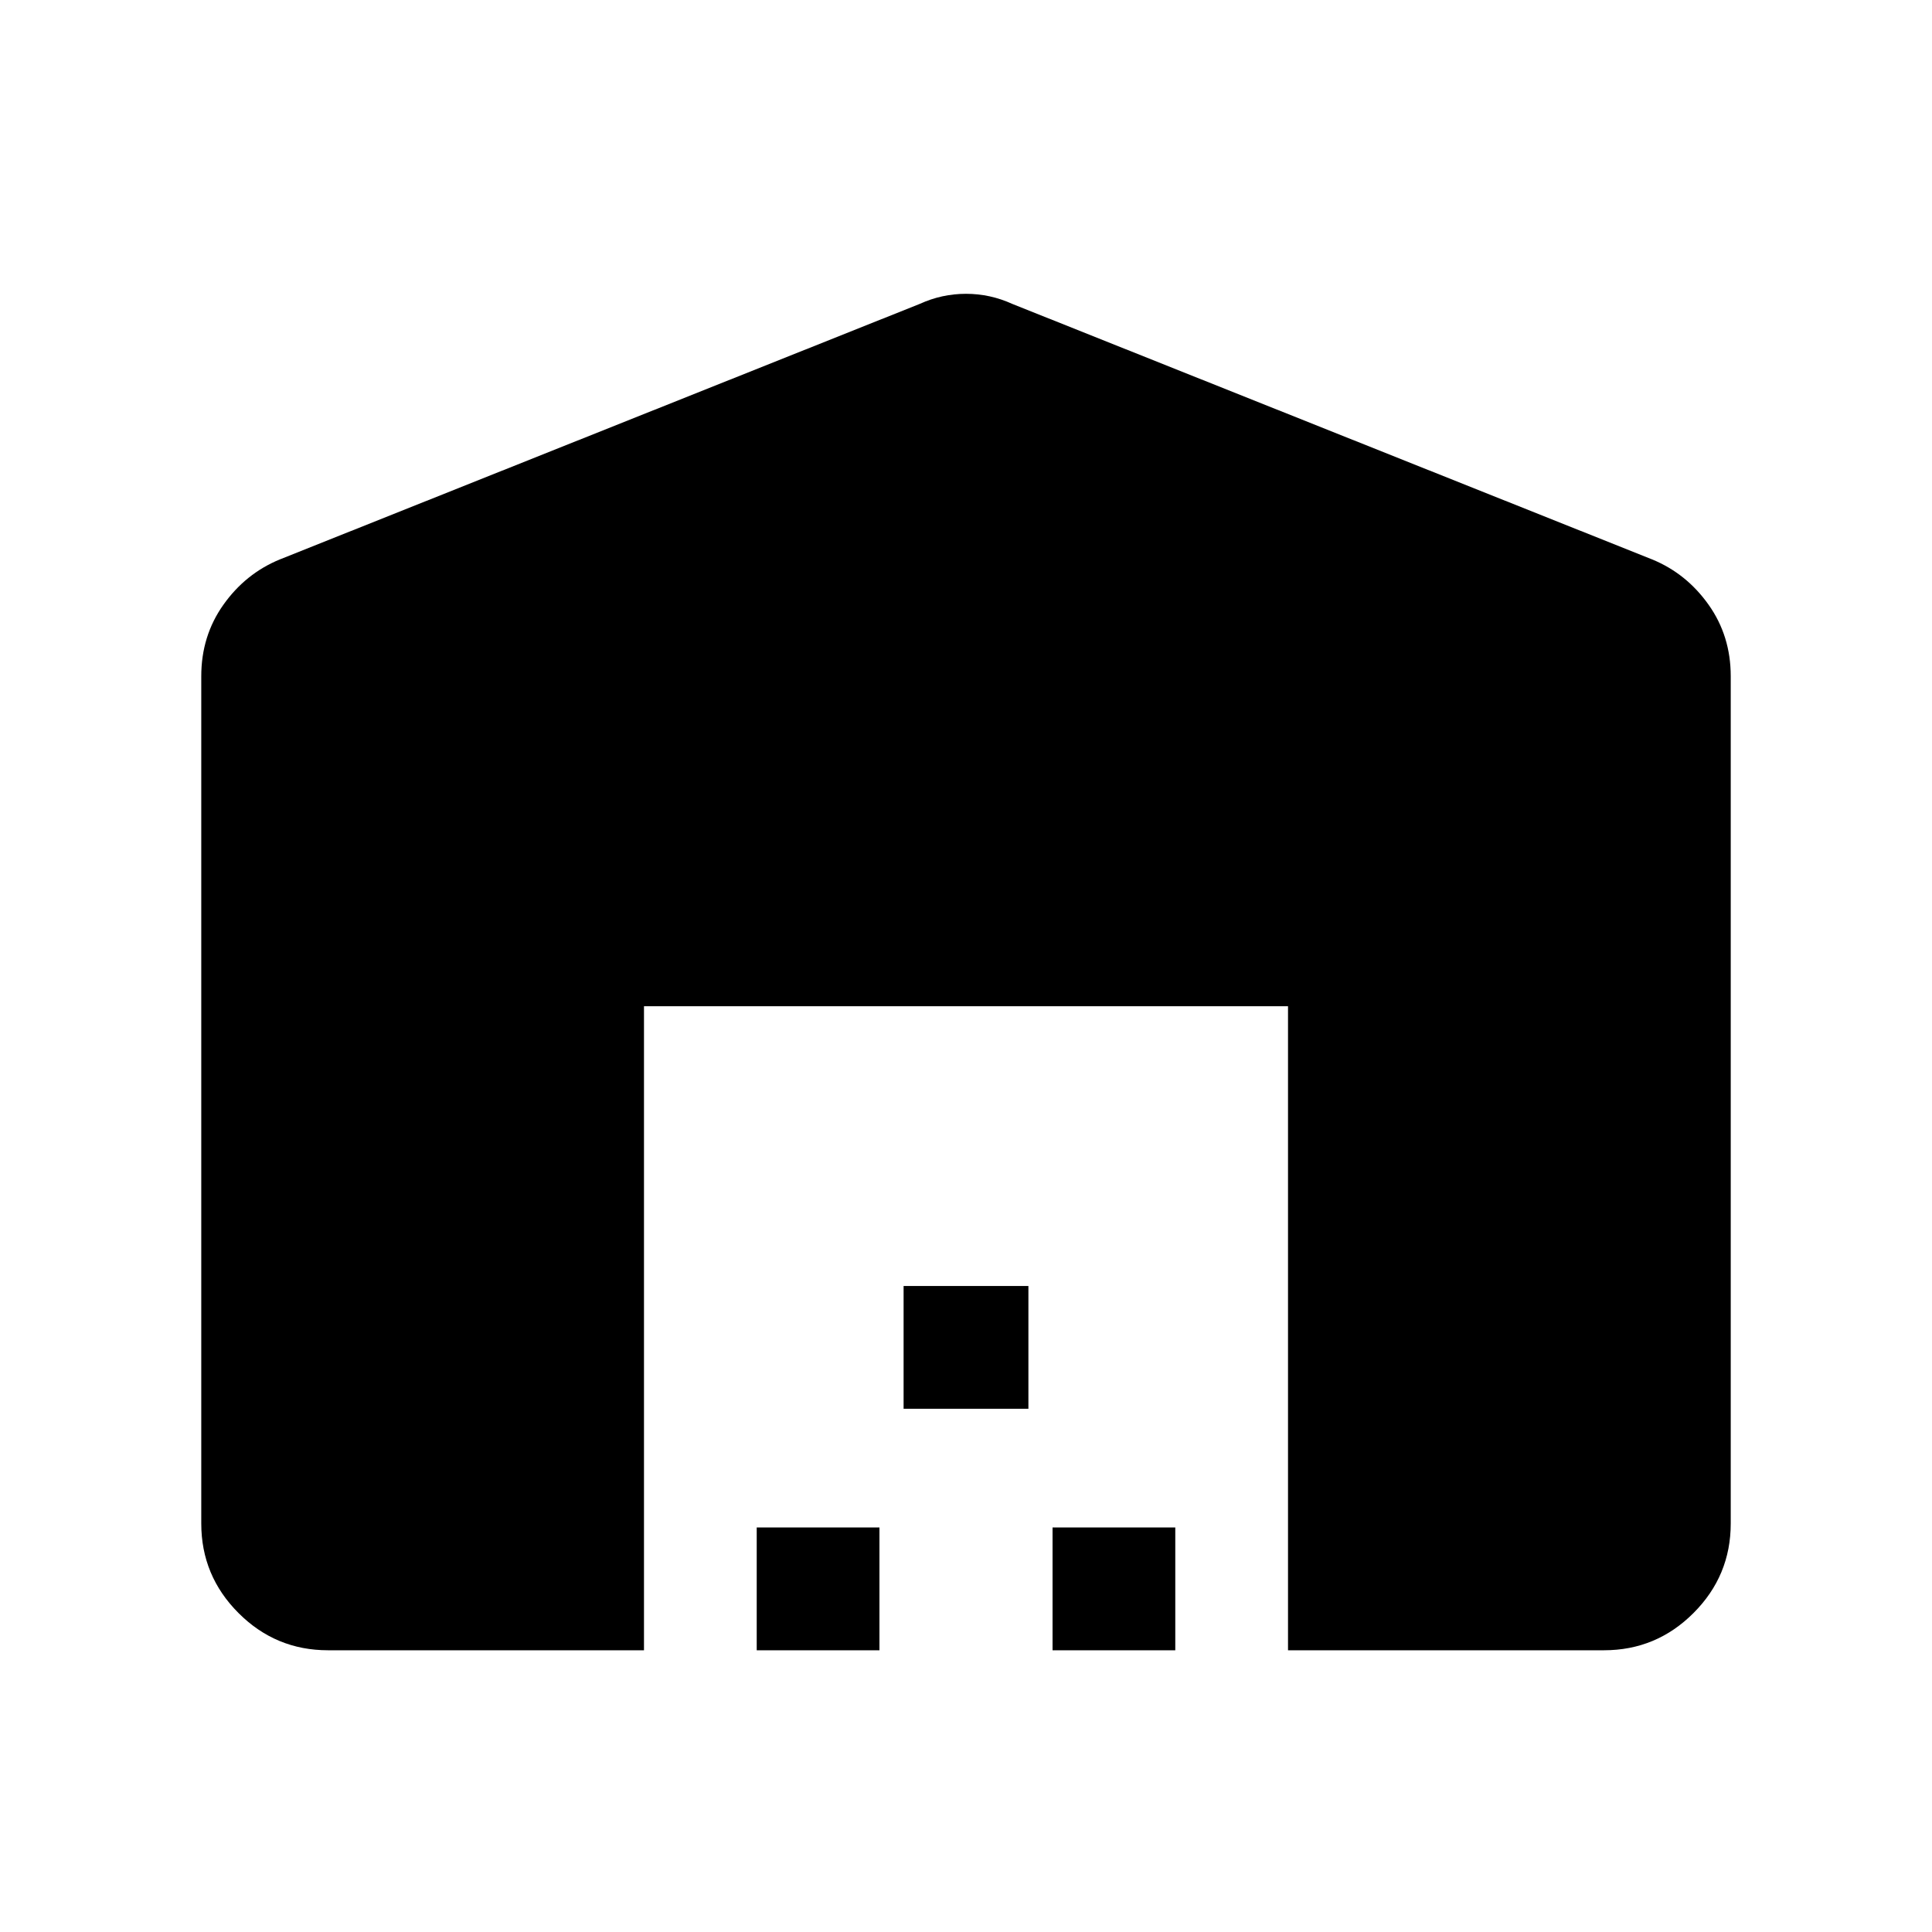 <svg xmlns="http://www.w3.org/2000/svg" height="40" width="40"><path d="M13.333 34.167H6.792q-1.084 0-1.854-.771-.771-.771-.771-1.854V14q0-.833.458-1.479.458-.646 1.167-.938l13.25-5.291q.458-.209.958-.209.5 0 .958.209l13.25 5.291q.709.292 1.167.938.458.646.458 1.479v17.542q0 1.083-.771 1.854-.77.771-1.854.771h-6.541V20.833H13.333Zm2.334 0v-2.542h2.541v2.542Zm3.041-5v-2.542h2.584v2.542Zm3.084 5v-2.542h2.541v2.542Z"/></svg>